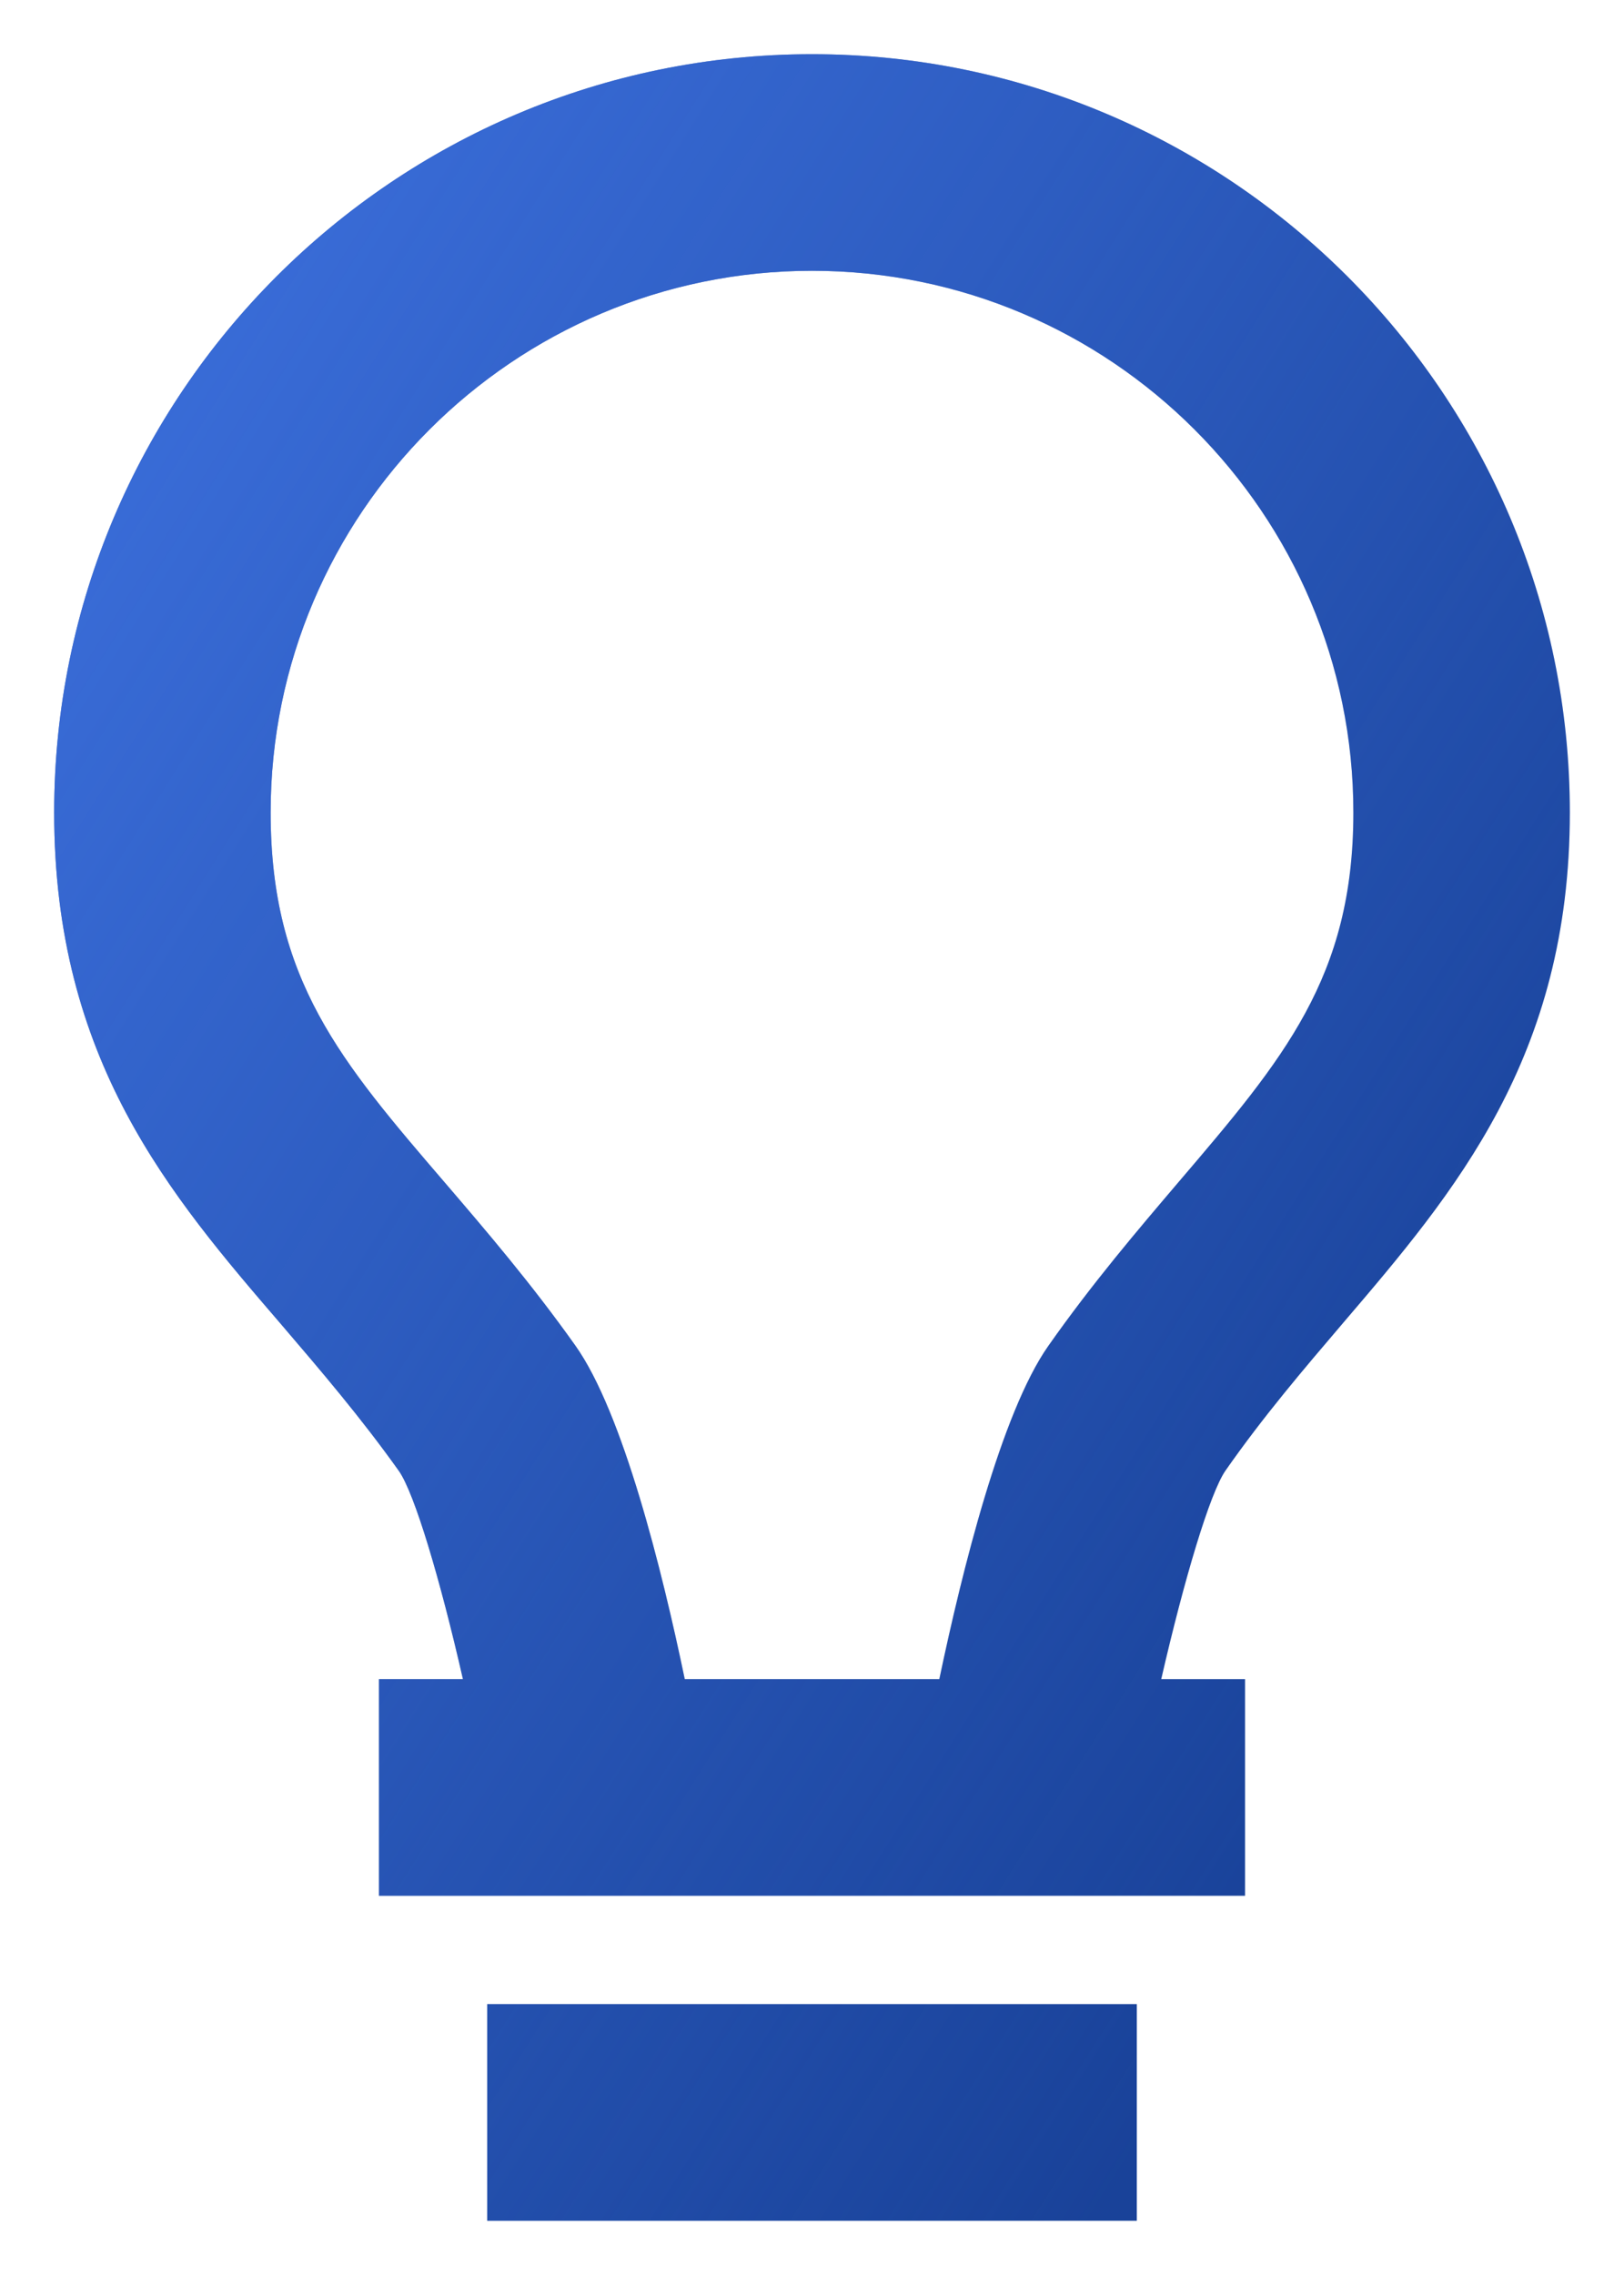 <svg width="20" height="28" viewBox="0 0 20 28" fill="none" xmlns="http://www.w3.org/2000/svg">
<path d="M6 24.666H14V27.333H6V24.666ZM16.541 16.282C17.915 14.675 19.333 13.012 19.333 10C19.333 4.854 15.145 0.667 10 0.667C4.855 0.667 0.667 4.854 0.667 10C0.667 13.046 2.089 14.704 3.468 16.306C3.945 16.864 4.44 17.441 4.913 18.105C5.105 18.38 5.42 19.433 5.701 20.666H4.667V23.333H6.216H13.783H15.333V20.666H14.301C14.585 19.43 14.901 18.375 15.092 18.1C15.561 17.429 16.06 16.846 16.541 16.282ZM12.909 16.567C12.331 17.389 11.848 19.333 11.568 20.666H8.433C8.155 19.331 7.671 17.383 7.085 16.56C6.543 15.797 5.984 15.145 5.491 14.57C4.192 13.059 3.333 12.059 3.333 10C3.333 6.324 6.324 3.333 10 3.333C13.676 3.333 16.667 6.324 16.667 10C16.667 12.028 15.809 13.032 14.513 14.55C14.016 15.134 13.452 15.794 12.909 16.567Z" fill="#194299"/>
<path d="M6 24.666H14V27.333H6V24.666ZM16.541 16.282C17.915 14.675 19.333 13.012 19.333 10C19.333 4.854 15.145 0.667 10 0.667C4.855 0.667 0.667 4.854 0.667 10C0.667 13.046 2.089 14.704 3.468 16.306C3.945 16.864 4.44 17.441 4.913 18.105C5.105 18.38 5.42 19.433 5.701 20.666H4.667V23.333H6.216H13.783H15.333V20.666H14.301C14.585 19.43 14.901 18.375 15.092 18.1C15.561 17.429 16.06 16.846 16.541 16.282ZM12.909 16.567C12.331 17.389 11.848 19.333 11.568 20.666H8.433C8.155 19.331 7.671 17.383 7.085 16.56C6.543 15.797 5.984 15.145 5.491 14.57C4.192 13.059 3.333 12.059 3.333 10C3.333 6.324 6.324 3.333 10 3.333C13.676 3.333 16.667 6.324 16.667 10C16.667 12.028 15.809 13.032 14.513 14.55C14.016 15.134 13.452 15.794 12.909 16.567Z" fill="url(#paint0_linear)"/>
<defs>
<linearGradient id="paint0_linear" x1="0.667" y1="-12.177" x2="27.691" y2="4.927" gradientUnits="userSpaceOnUse">
<stop stop-color="#487FF4"/>
<stop offset="1" stop-color="#487FF4" stop-opacity="0"/>
</linearGradient>
</defs>
</svg>
